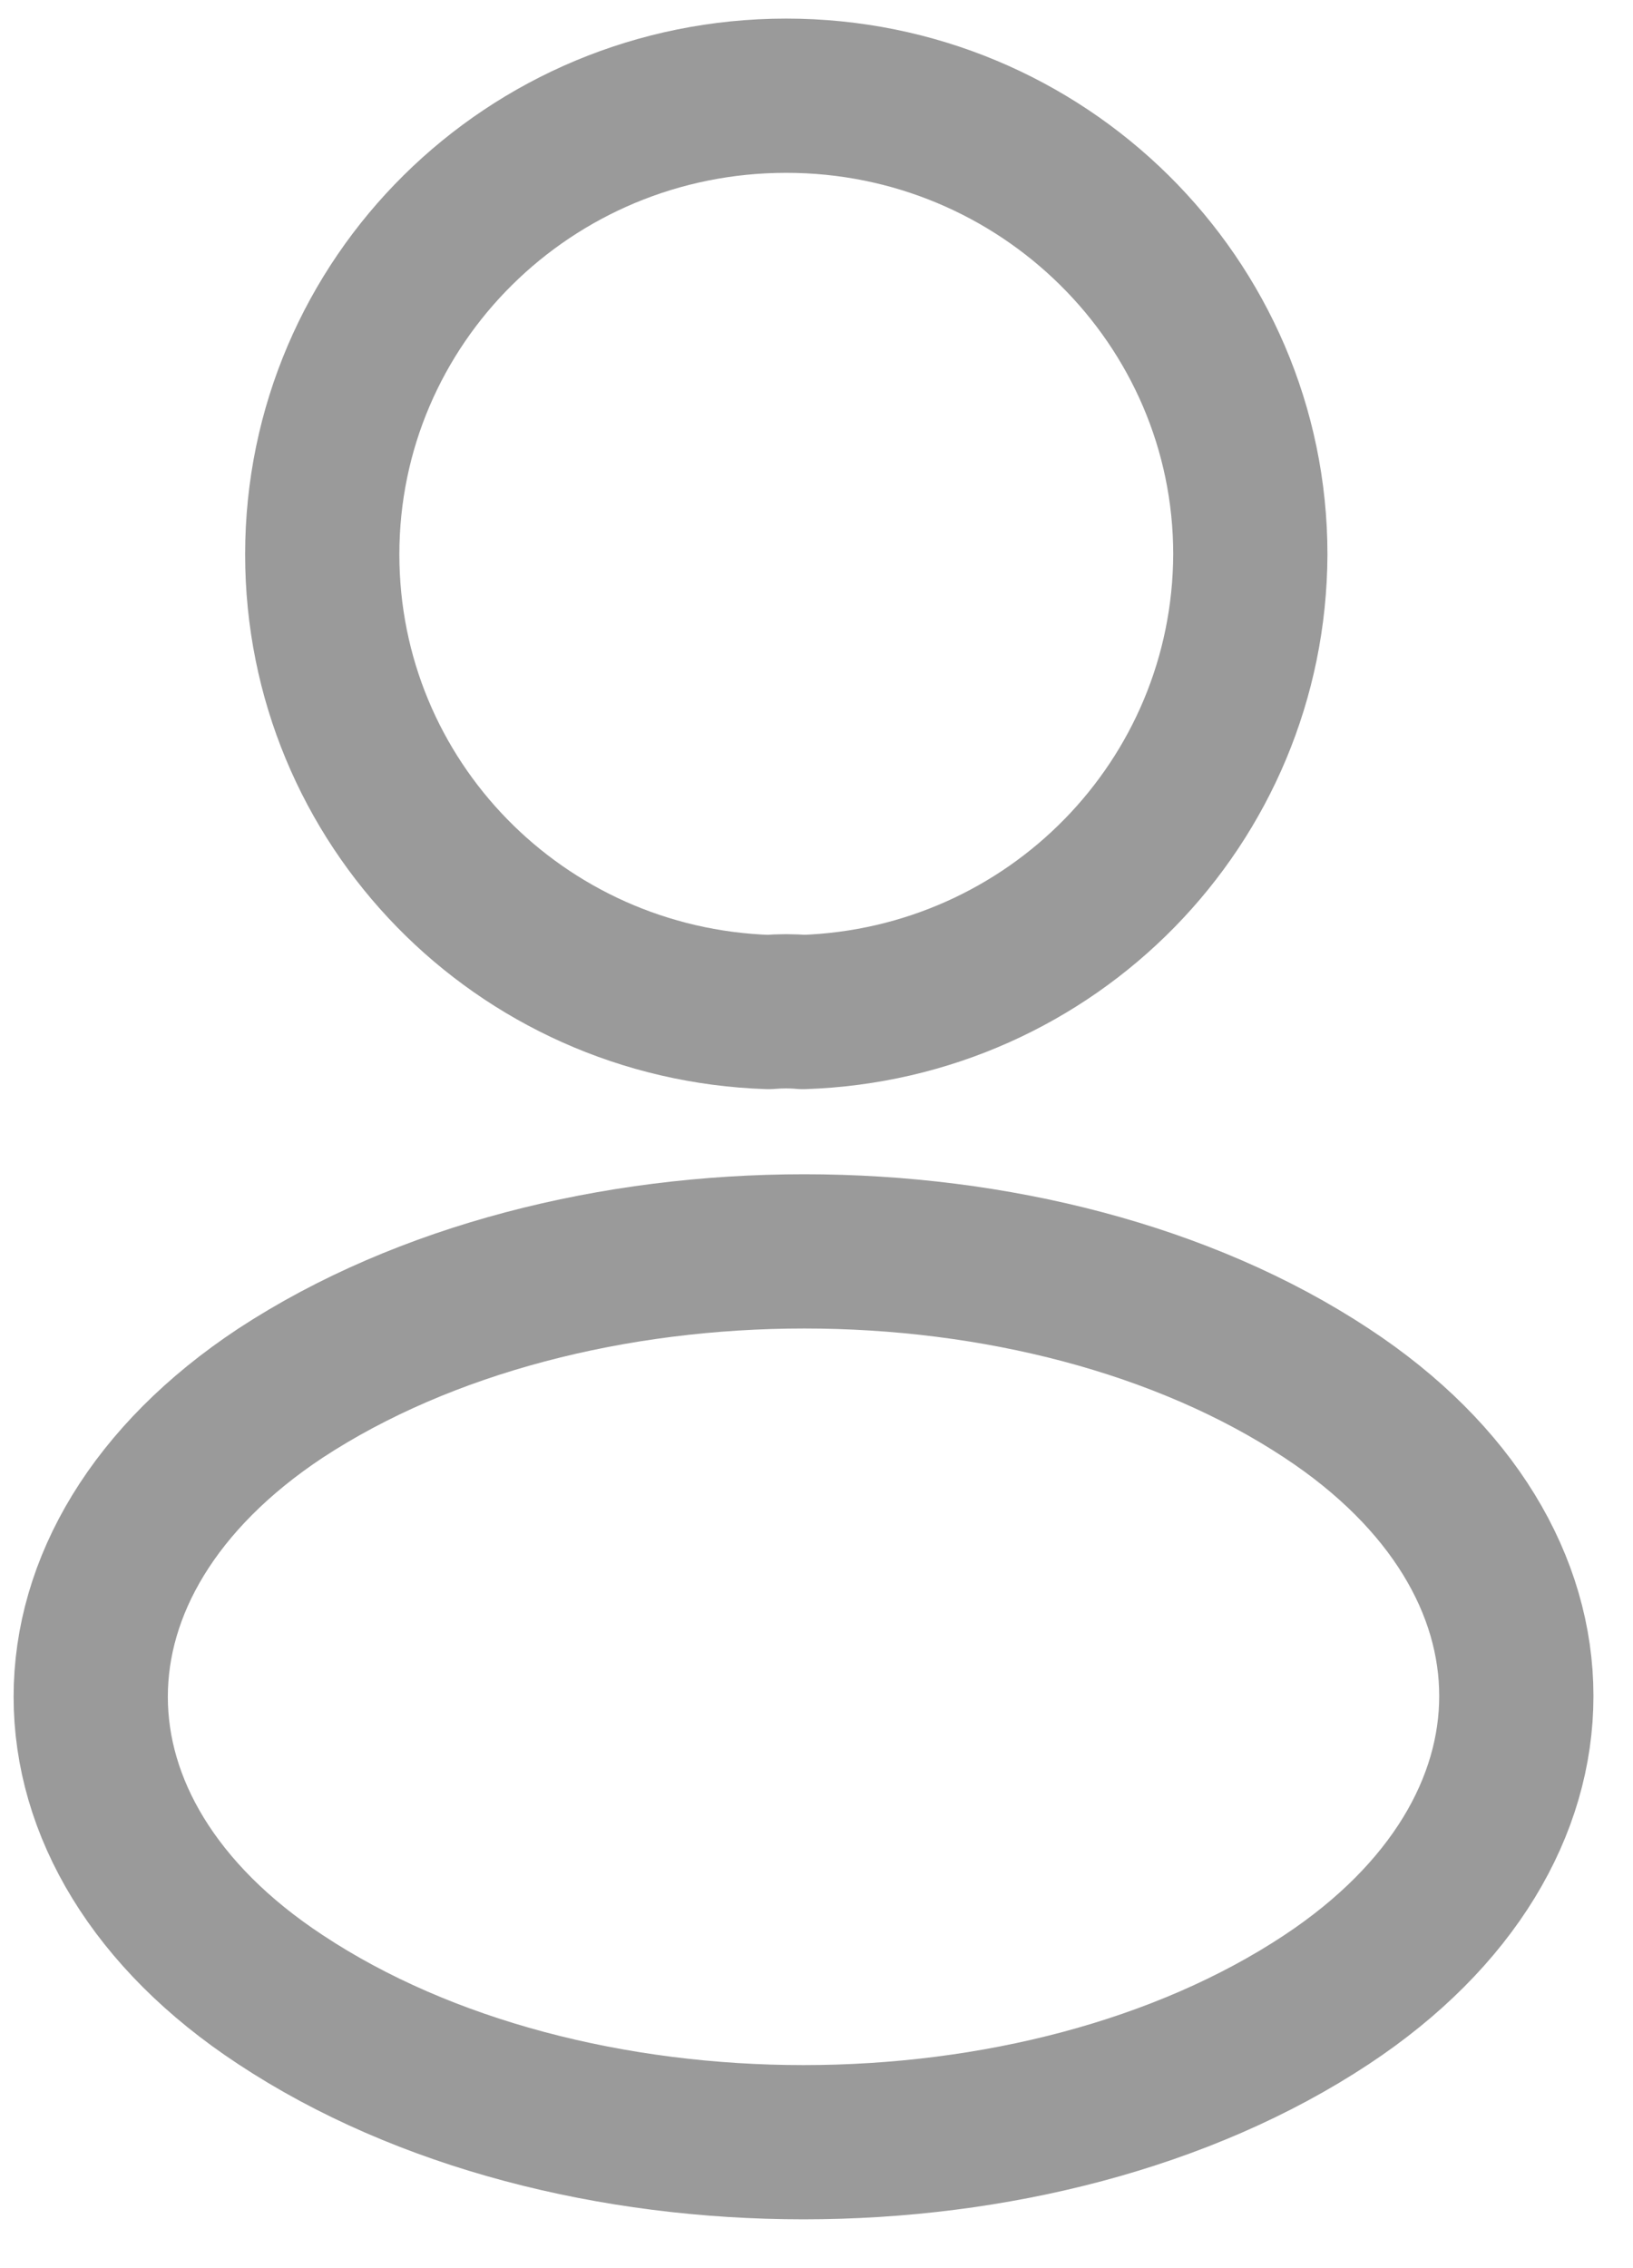 <svg width="18" height="25" viewBox="0 0 18 25" fill="none" xmlns="http://www.w3.org/2000/svg">
<g id="Group 47726">
<g id="Group 47725">
<path id="Vector" d="M8.851 11.155C8.736 11.144 8.598 11.144 8.471 11.155C5.729 11.064 3.552 8.844 3.552 6.111C3.552 3.321 5.833 1.055 8.667 1.055C11.489 1.055 13.782 3.321 13.782 6.111C13.771 8.844 11.593 11.064 8.851 11.155Z" stroke="#707070" stroke-opacity="0.7" stroke-width="1.7" stroke-linecap="round" stroke-linejoin="round"/>
<path id="Vector_2" d="M3.091 15.356C0.303 17.201 0.303 20.207 3.091 22.04C6.259 24.136 11.455 24.136 14.623 22.04C17.411 20.196 17.411 17.189 14.623 15.356C11.466 13.272 6.271 13.272 3.091 15.356Z" stroke="#707070" stroke-opacity="0.7" stroke-width="1.7" stroke-linecap="round" stroke-linejoin="round"/>
</g>
</g>
</svg>
